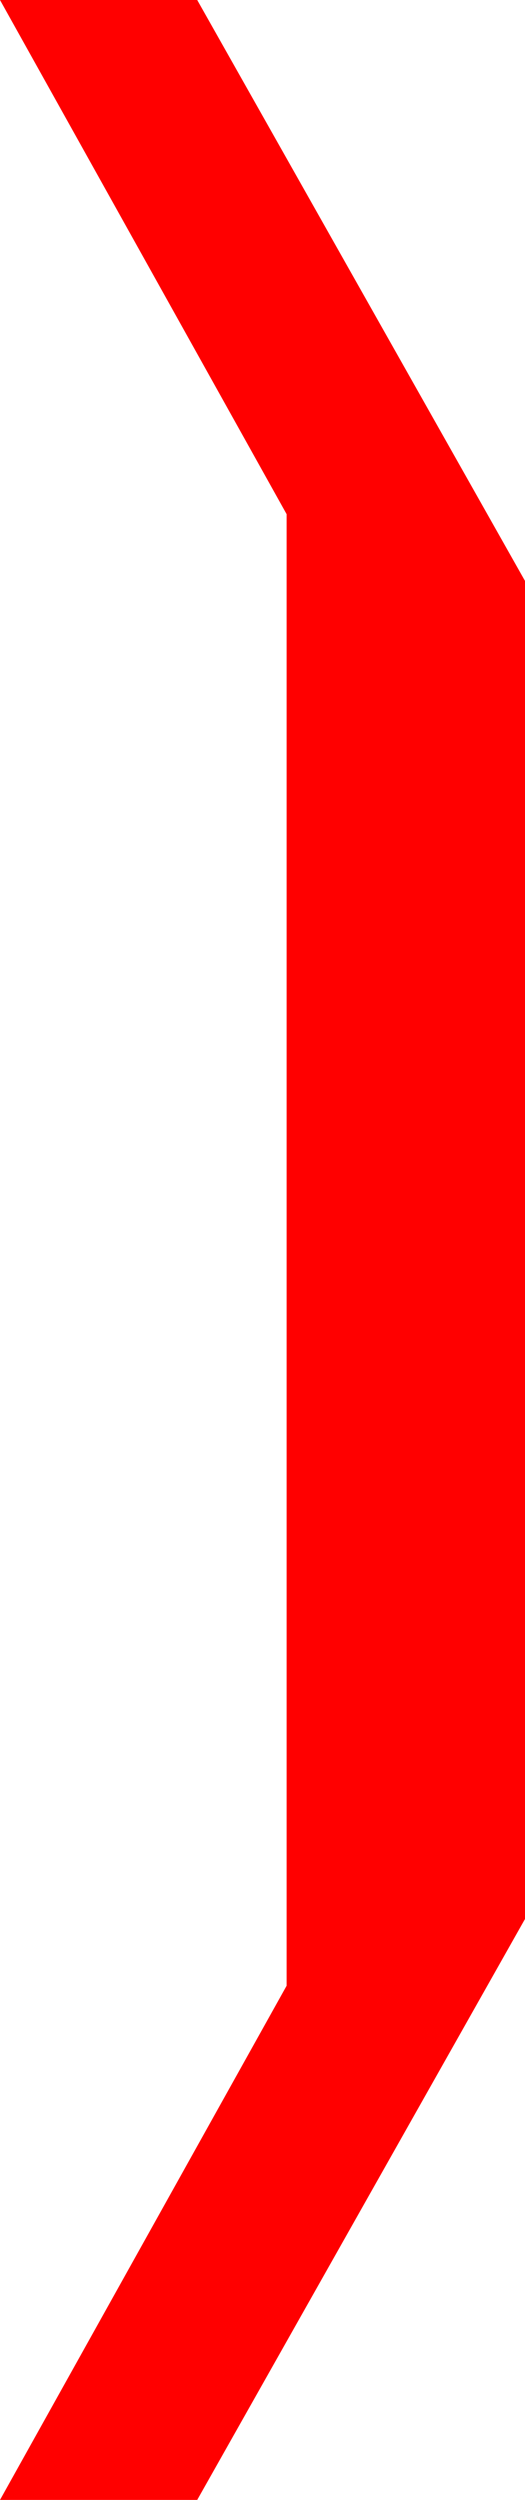 <?xml version="1.0" encoding="utf-8"?>
<!DOCTYPE svg PUBLIC "-//W3C//DTD SVG 1.1//EN" "http://www.w3.org/Graphics/SVG/1.1/DTD/svg11.dtd">
<svg width="10.84" height="51.562" xmlns="http://www.w3.org/2000/svg" xmlns:xlink="http://www.w3.org/1999/xlink" xmlns:xml="http://www.w3.org/XML/1998/namespace" version="1.1">
  <g>
    <g>
      <path style="fill:#FF0000;fill-opacity:1" d="M0,0L4.072,0 10.84,11.982 10.84,39.58 4.072,51.562 0,51.562 5.918,40.957 5.918,10.605 0,0z" />
    </g>
  </g>
</svg>